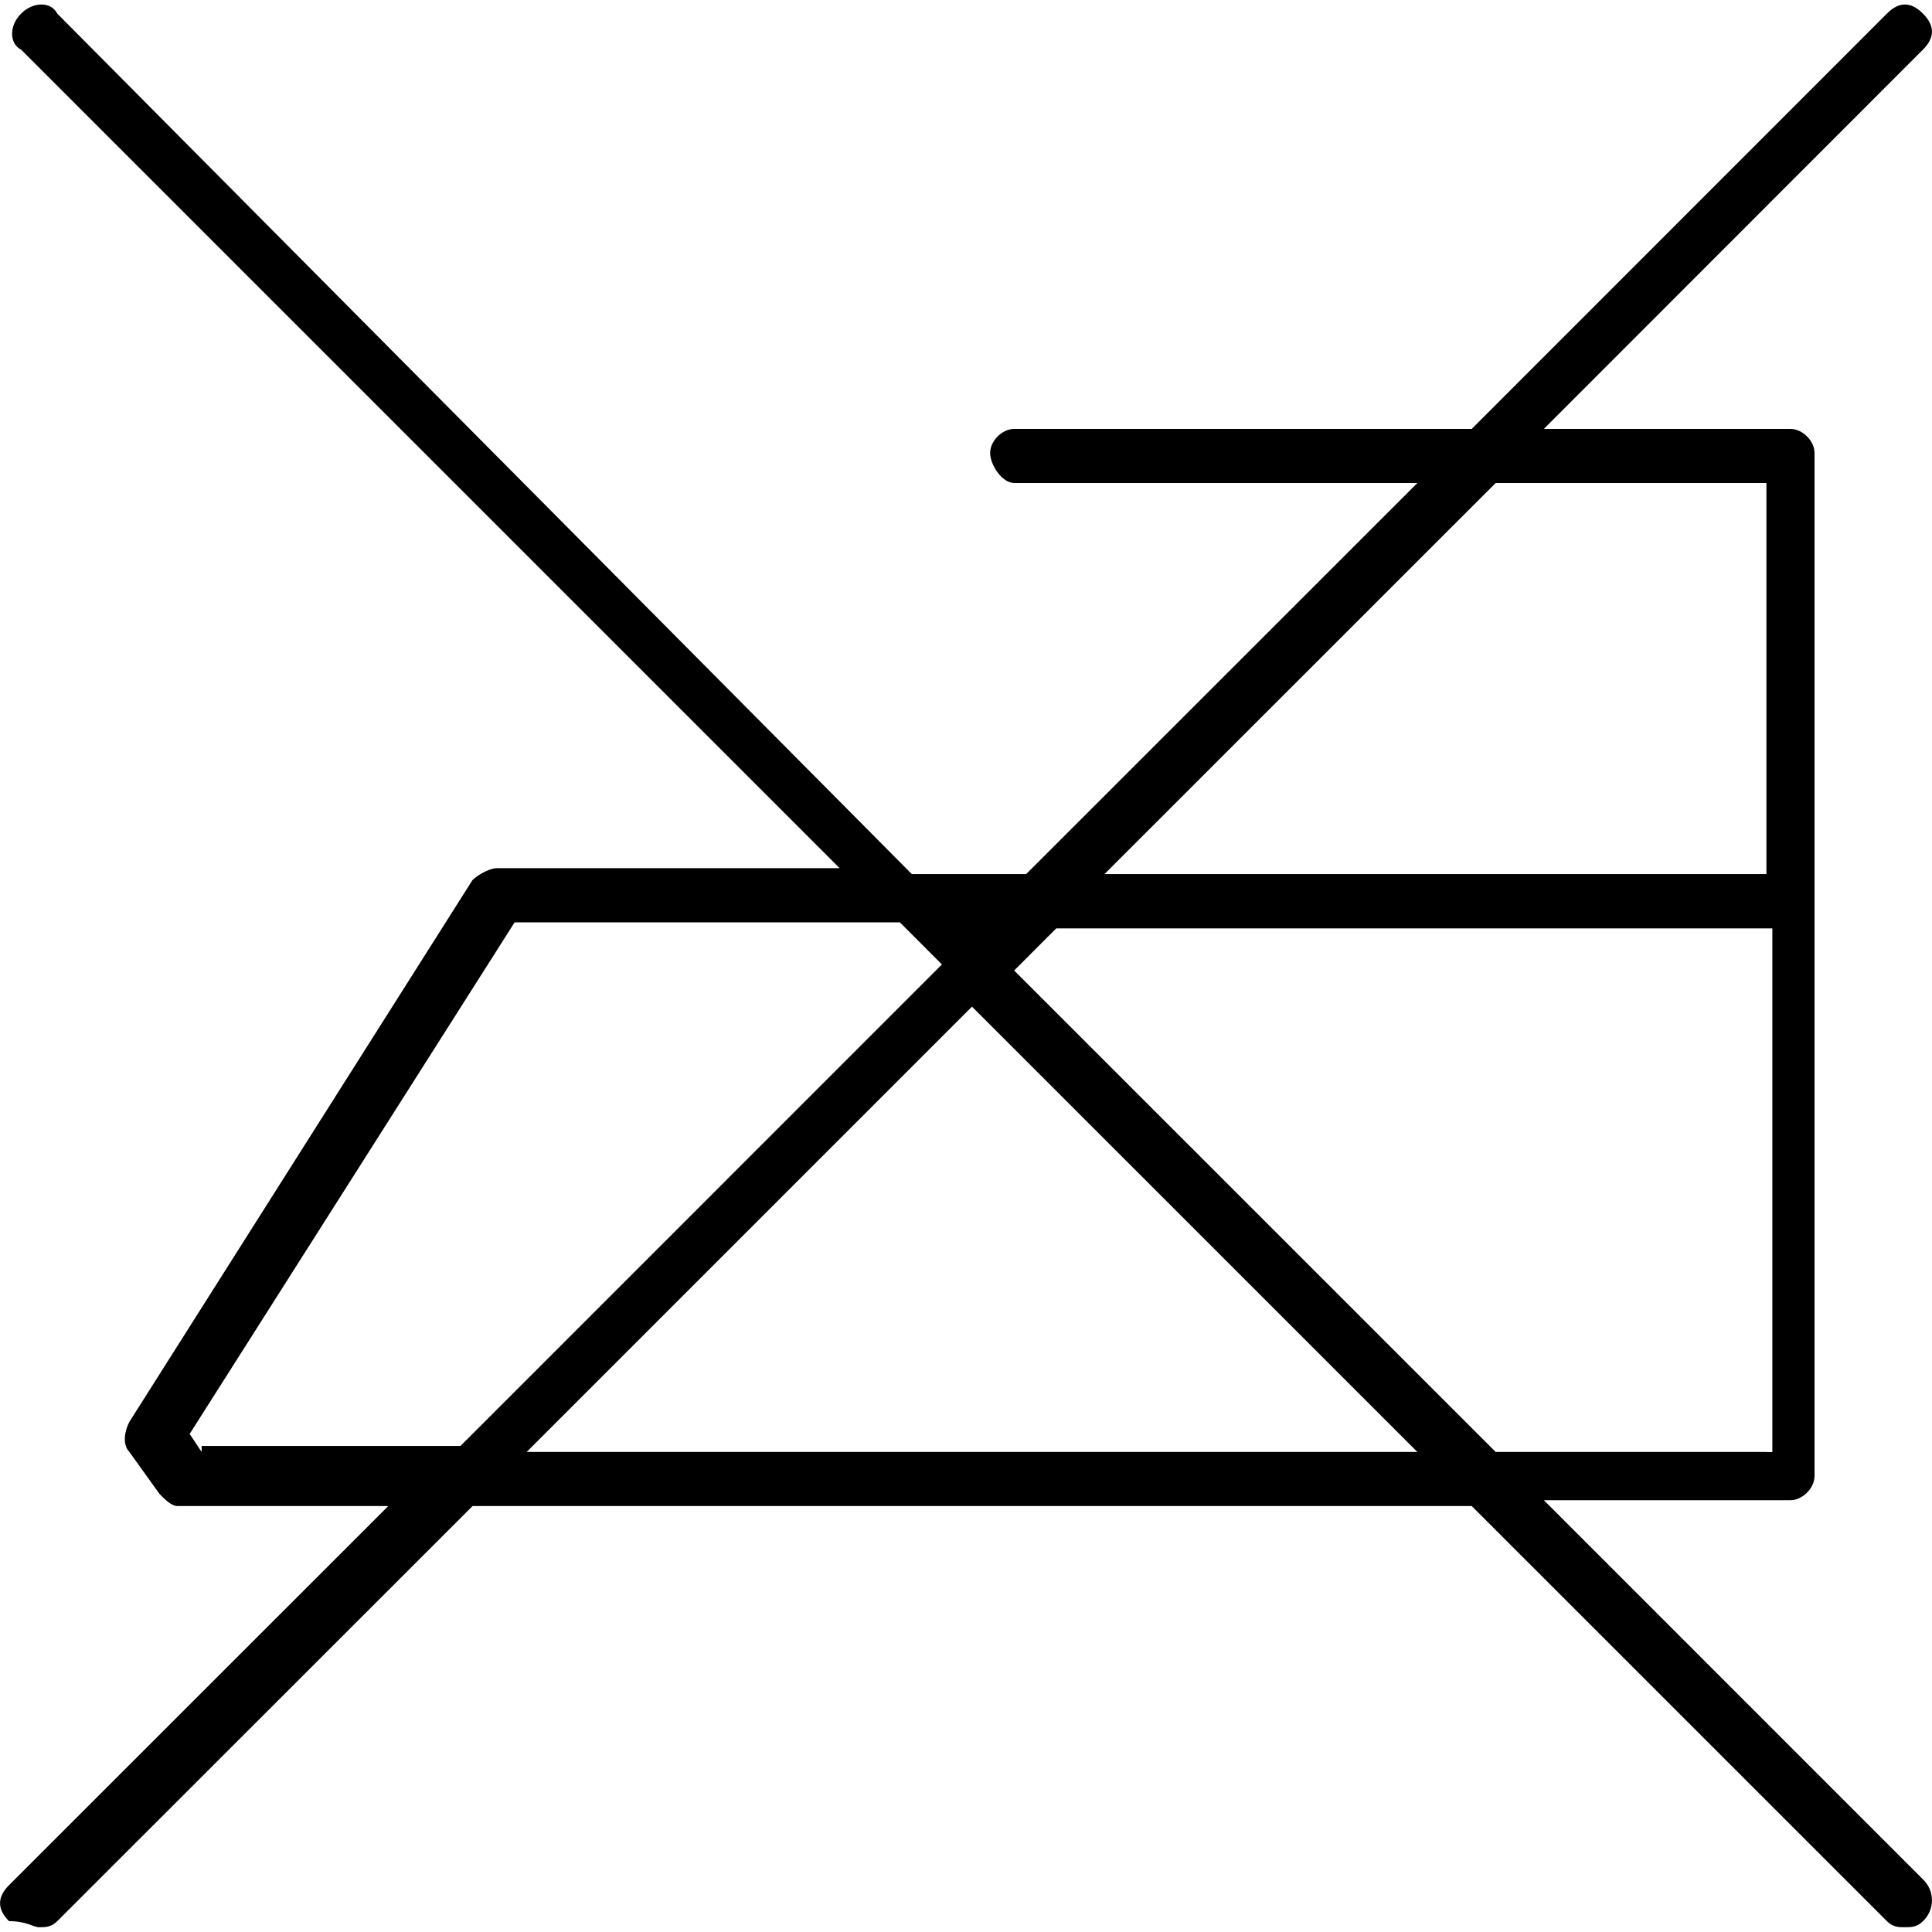<svg width="30" height="30" viewBox="0 0 30 30" fill="none" xmlns="http://www.w3.org/2000/svg">
<path d="M29.859 29.182L23.973 23.295H27.803C27.988 23.295 28.176 23.108 28.176 22.921V7.032C28.176 6.847 27.989 6.66 27.803 6.66H23.973L29.859 0.771C30.046 0.585 30.046 0.396 29.859 0.211C29.674 0.023 29.485 0.023 29.3 0.211L22.853 6.66H15.749C15.561 6.66 15.375 6.846 15.375 7.032C15.374 7.218 15.56 7.5 15.748 7.5H22.009L15.934 13.573H14.159L0.889 0.211C0.795 0.023 0.514 0.023 0.328 0.211C0.141 0.396 0.141 0.677 0.328 0.771L13.038 13.481H7.71C7.616 13.481 7.43 13.573 7.336 13.667L2.009 22.078C1.915 22.265 1.915 22.452 2.009 22.545L2.476 23.197C2.57 23.292 2.664 23.386 2.758 23.386H6.029L0.141 29.272C-0.046 29.458 -0.046 29.647 0.141 29.832C0.421 29.832 0.514 29.926 0.608 29.926C0.703 29.926 0.795 29.926 0.889 29.832L7.338 23.386H22.853L29.3 29.832C29.393 29.926 29.485 29.926 29.581 29.926C29.674 29.926 29.766 29.926 29.86 29.832C29.904 29.79 29.939 29.74 29.963 29.684C29.987 29.628 30 29.568 29.999 29.507C29.999 29.446 29.987 29.386 29.963 29.33C29.938 29.274 29.903 29.224 29.859 29.182ZM27.429 22.546H23.225L15.748 15.07L16.401 14.416H27.521V22.547H27.429V22.546ZM23.225 7.5H27.429V13.573H17.15L23.225 7.5ZM15.188 14.322H15.094H15.188ZM3.131 22.546L2.945 22.266L7.991 14.322H13.973L14.626 14.976L7.15 22.453H3.131V22.546ZM8.178 22.546L15.093 15.631L22.009 22.546H8.178Z" fill="black"/>
</svg>

